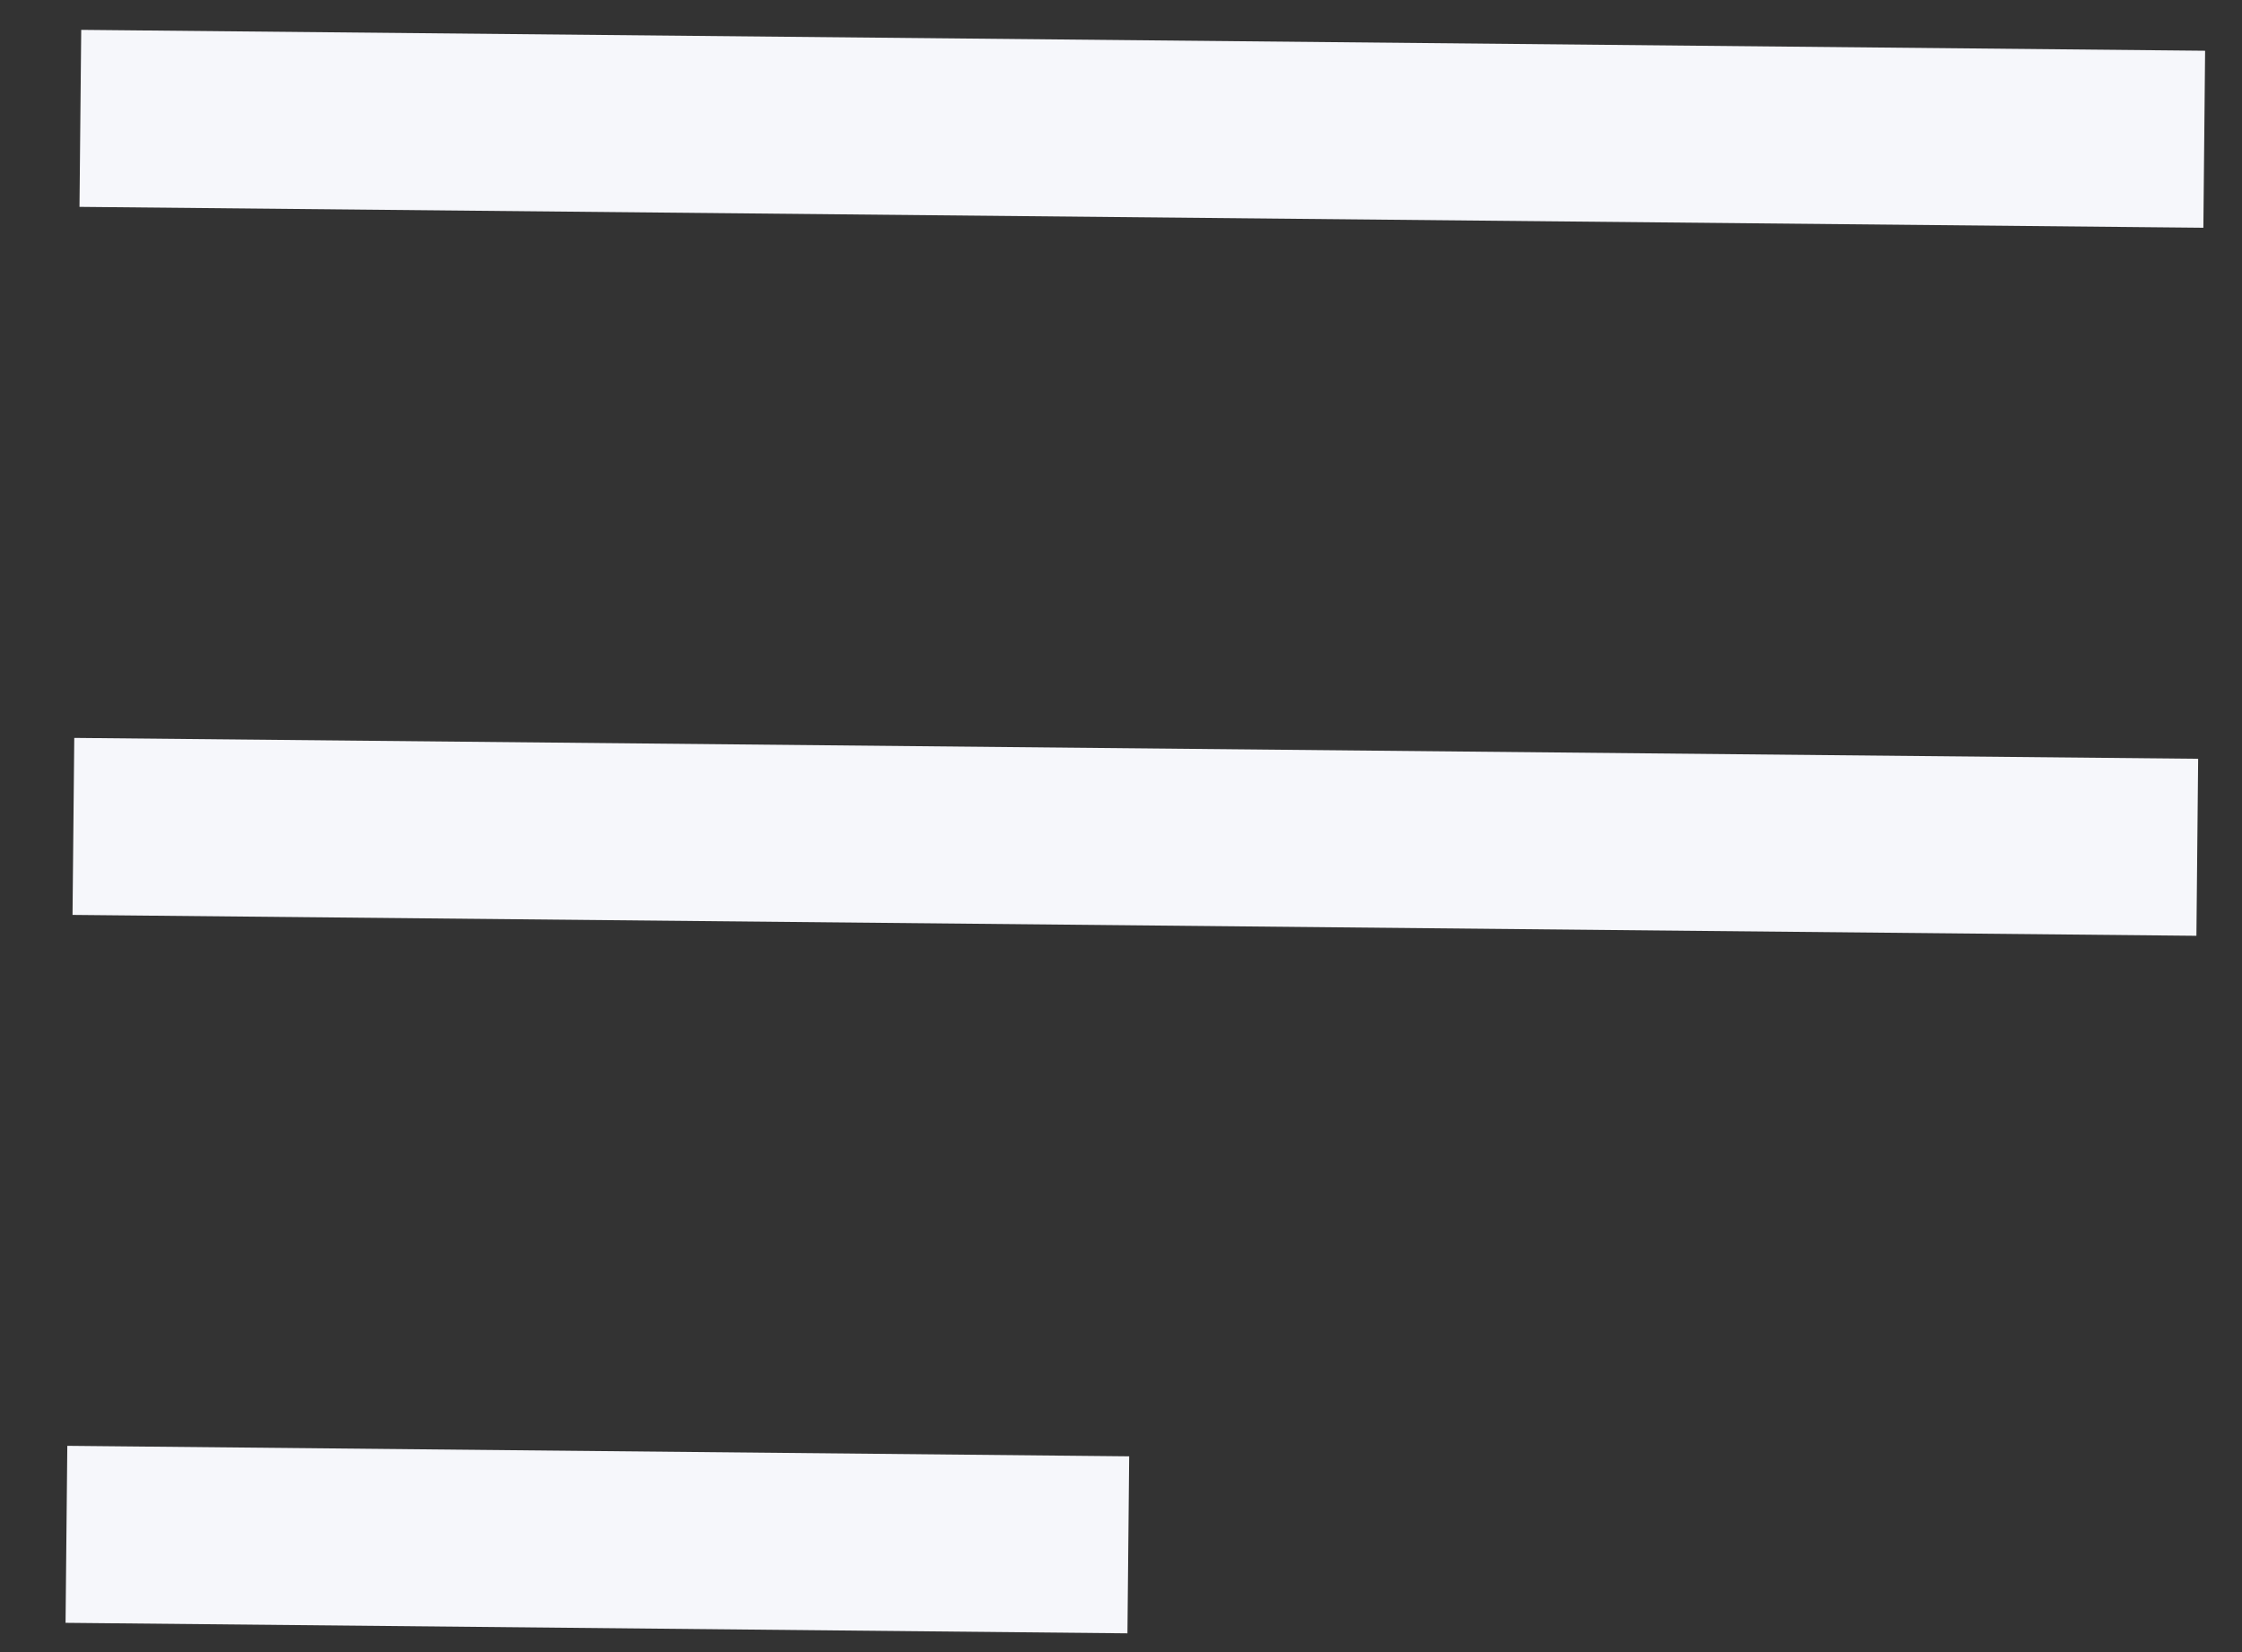 <svg width="19" height="14" viewBox="0 0 19 14" fill="none" xmlns="http://www.w3.org/2000/svg">
<rect x="0" y="0" width="19" height="14" fill="#333333" stroke="none"/>
<line x1="0.681" y1="1.003" x2="18.68" y2="1.18" stroke="#F6F7FB" stroke-width="1.5"/>
<line x1="0.622" y1="7.003" x2="18.621" y2="7.18" stroke="#F6F7FB" stroke-width="1.5"/>
<line x1="0.563" y1="13.002" x2="9.562" y2="13.091" stroke="#F6F7FB" stroke-width="1.5"/>
</svg>
